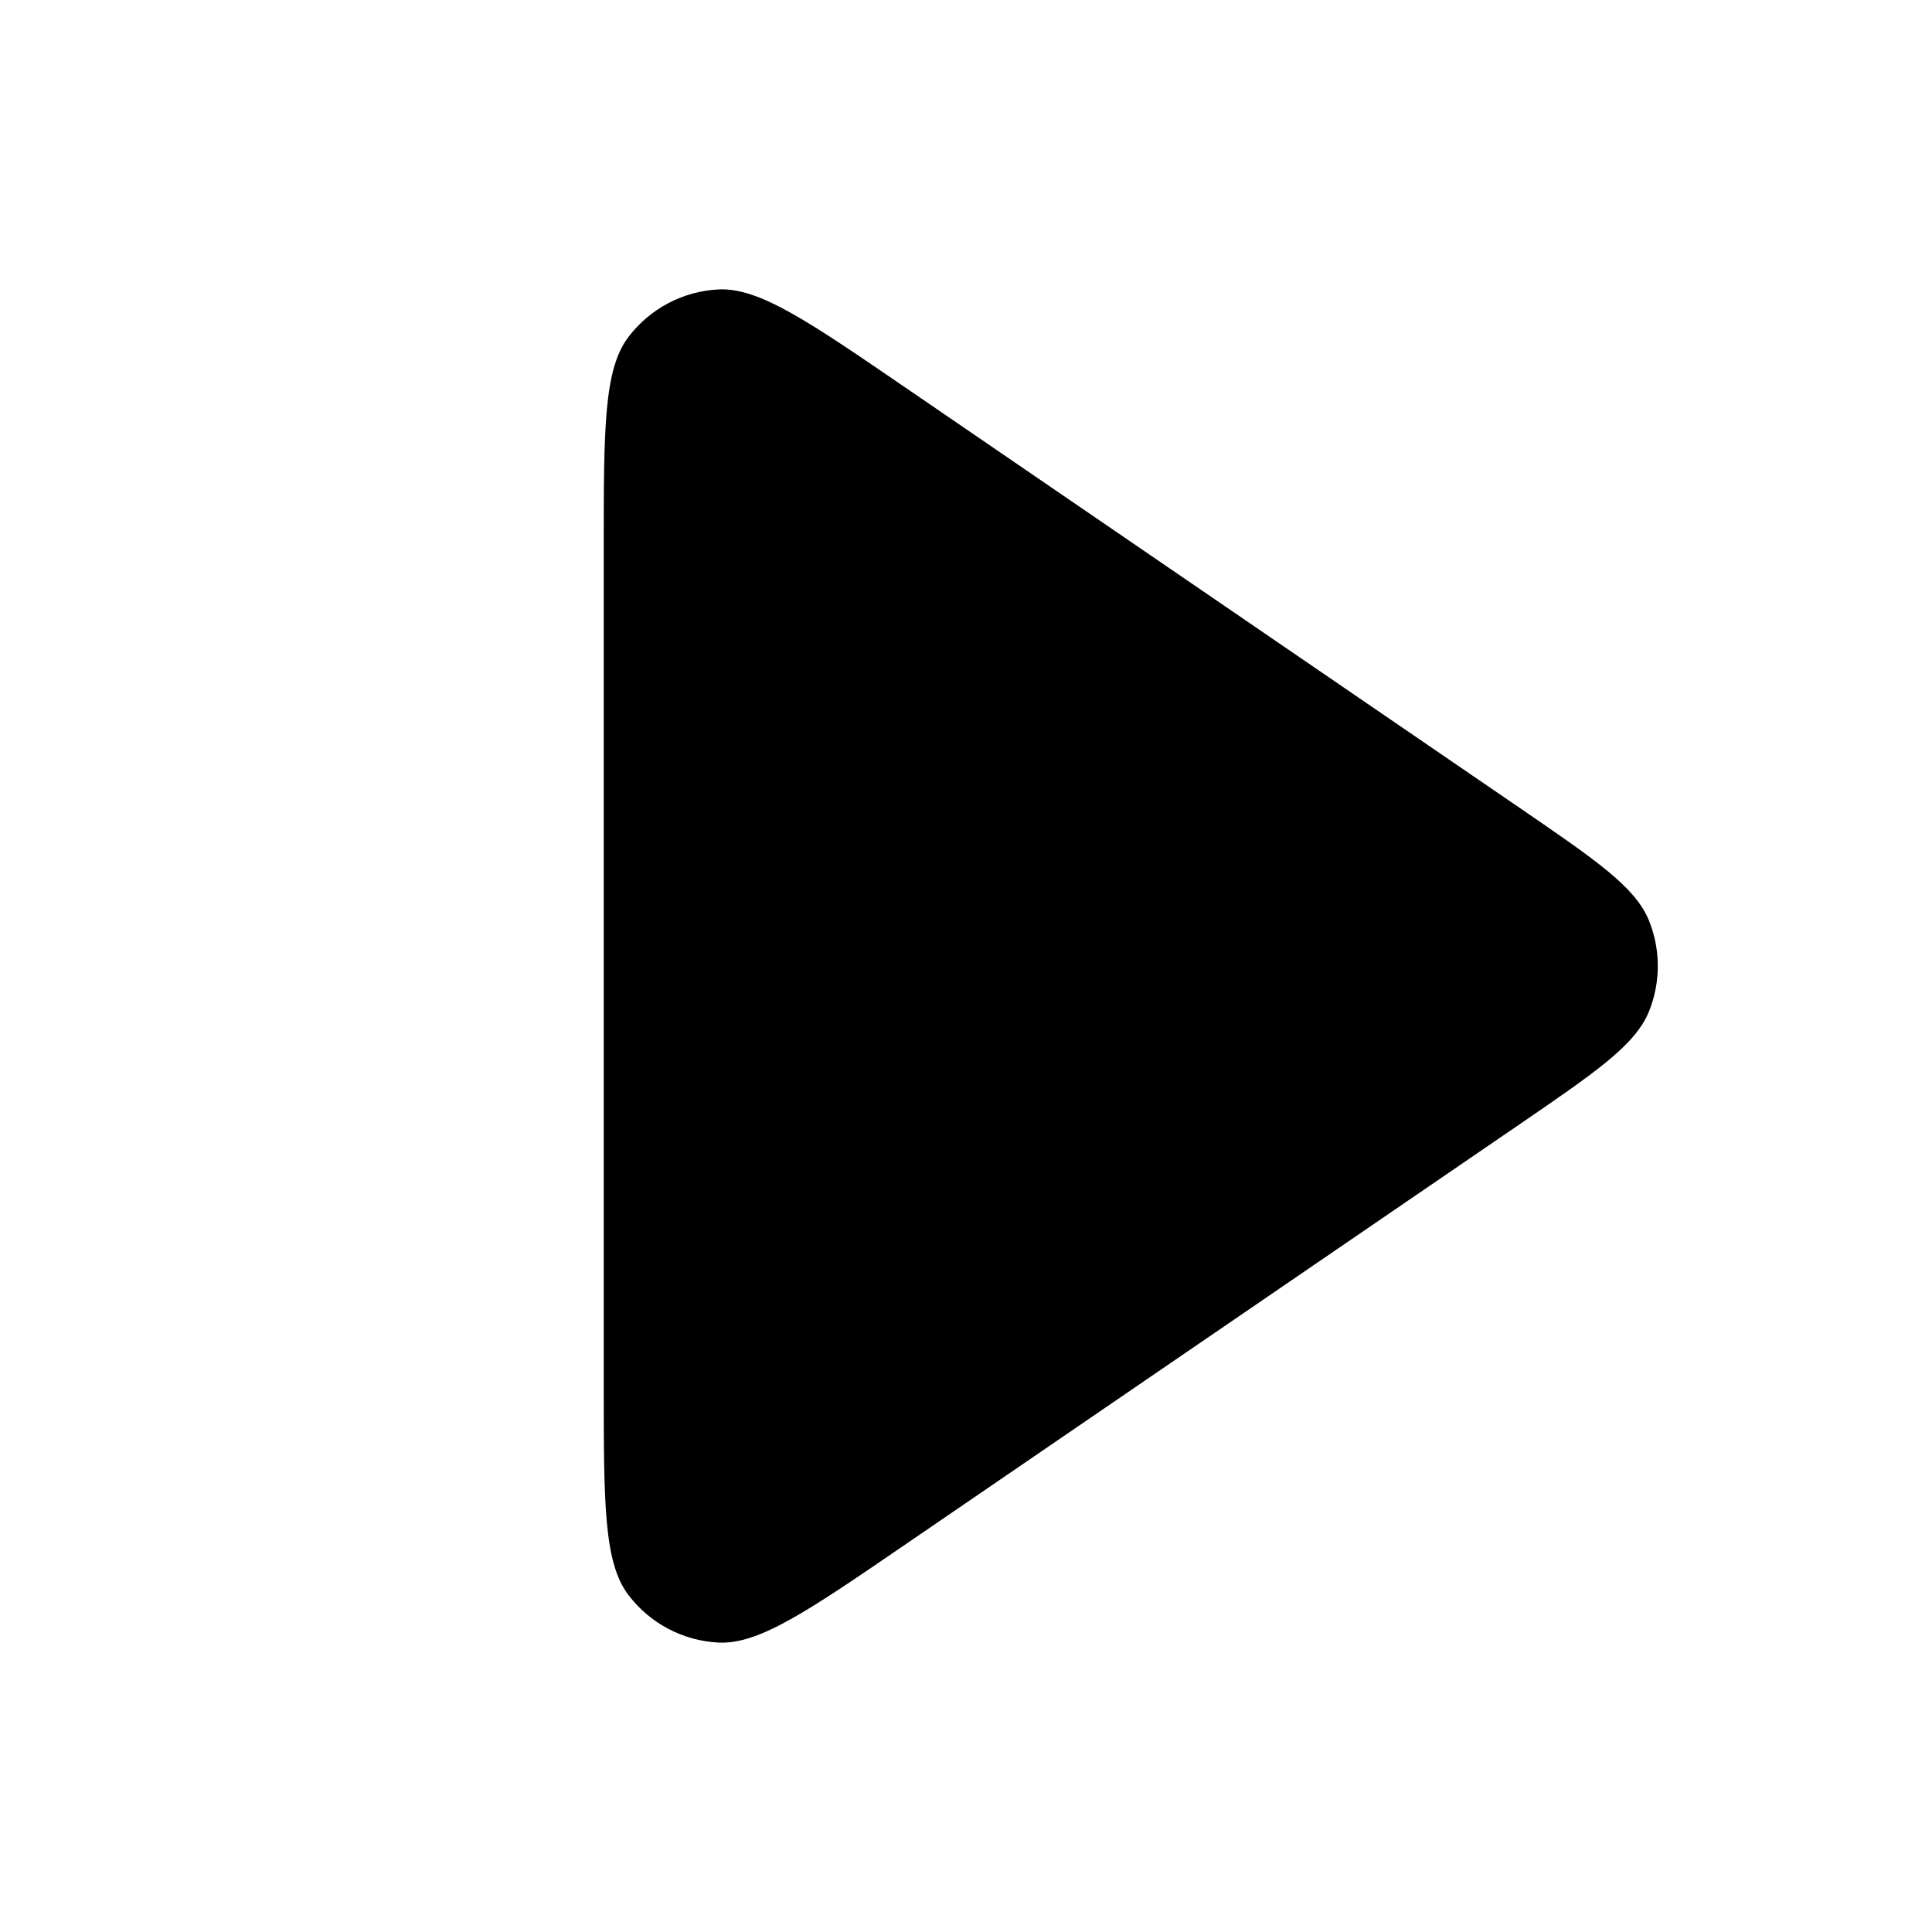 <svg width="16" height="16" viewBox="0 0 16 16" fill="none" xmlns="http://www.w3.org/2000/svg">
<path d="M5 11.467V4.533C5 3.55 5 3.058 5.205 2.79C5.383 2.556 5.655 2.412 5.949 2.397C6.286 2.38 6.692 2.658 7.503 3.213L12.57 6.68C13.217 7.123 13.541 7.344 13.655 7.621C13.754 7.864 13.754 8.136 13.655 8.379C13.541 8.656 13.217 8.878 12.57 9.321L7.503 12.787C6.692 13.342 6.286 13.62 5.949 13.603C5.655 13.588 5.383 13.444 5.205 13.21C5 12.942 5 12.45 5 11.467Z" fill="black"/>
</svg>
